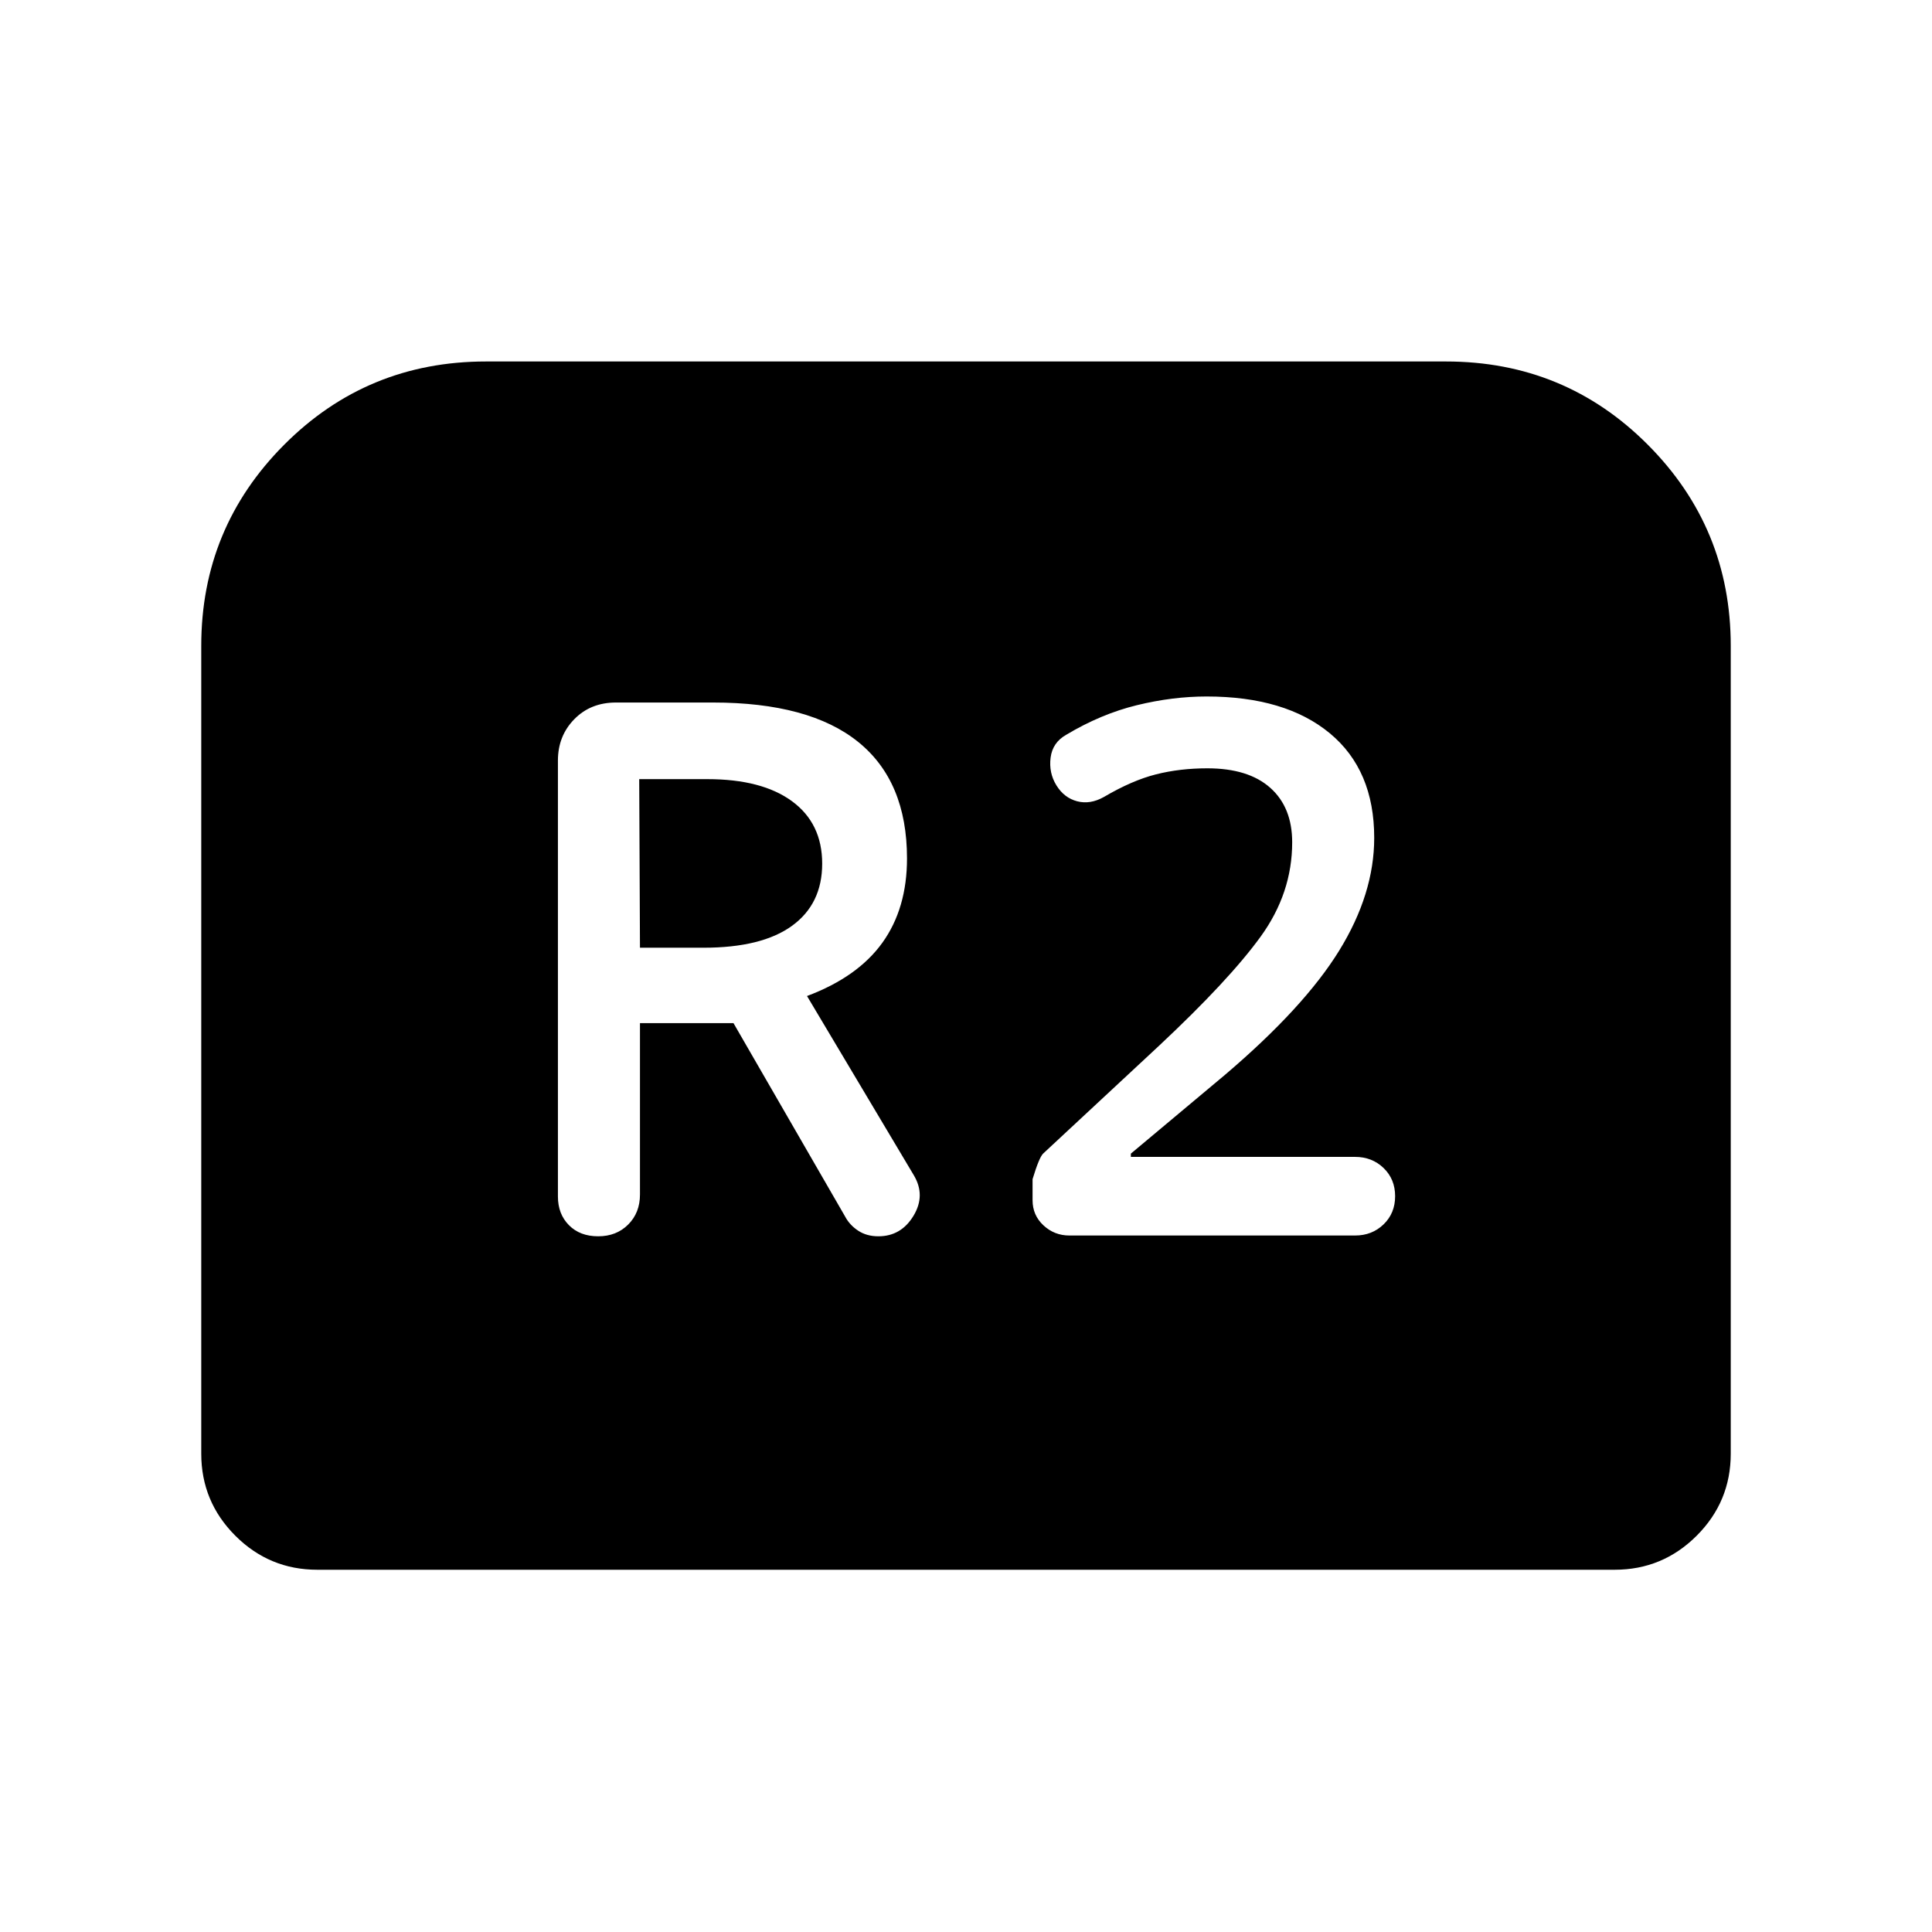 <svg xmlns="http://www.w3.org/2000/svg" width="48" height="48" viewBox="0 -960 960 960"><path d="M297.23-345.69q9.08 0 14.92-5.85 5.85-5.85 5.85-14.92v-85.16h46.46l55.46 96.08q2.23 4.23 6.47 7.04 4.23 2.81 10.07 2.81 11.31 0 17.46-10.2 6.16-10.19.08-20.26l-53-88.93q25.23-9.46 37.46-26.5t12.23-41.88q0-38.31-24.27-57.89-24.27-19.57-72.19-19.57h-48.15q-12.62 0-20.73 8.31-8.12 8.3-8.12 20.53v216.62q0 8.69 5.46 14.23 5.46 5.54 14.54 5.54ZM318-489.08l-.38-83.77h33.84q27.16 0 42.12 11 14.96 11 14.96 31t-15 30.89q-15 10.88-44 10.88H318Zm213.38 143h141.93q8.46 0 14.19-5.54 5.73-5.53 5.73-14 0-8.46-5.73-14-5.73-5.53-14.19-5.53H561.92v-1.62l46.77-39.15q39.31-33.46 56.73-61.7 17.42-28.23 17.42-56.07 0-33.69-22.07-51.96-22.08-18.27-61.23-18.27-16.93 0-34.69 4.34-17.77 4.35-35 14.66-6.85 3.84-7.81 11.38-.96 7.54 2.88 13.77 3.85 6.23 10.31 7.92 6.46 1.7 13.31-2.15 14-8.23 25.88-11.23 11.89-3 25.5-3 20.39 0 31.27 9.69 10.89 9.69 10.89 27.08 0 25.23-15.66 46.84-15.65 21.62-50.65 54.39l-57.46 53.46q-2 2-5.23 12.69v10.46q0 7.47 5.42 12.5 5.42 5.04 12.88 5.04ZM100-237.69v-401.39q0-58.61 41.23-99.96 41.23-41.34 100.23-41.34h477.08q59 0 100.23 41.34Q860-697.69 860-639.08v401.39q0 23.84-16.92 40.77Q826.15-180 802.31-180H157.69q-23.84 0-40.77-16.92Q100-213.85 100-237.69Z"/></svg>